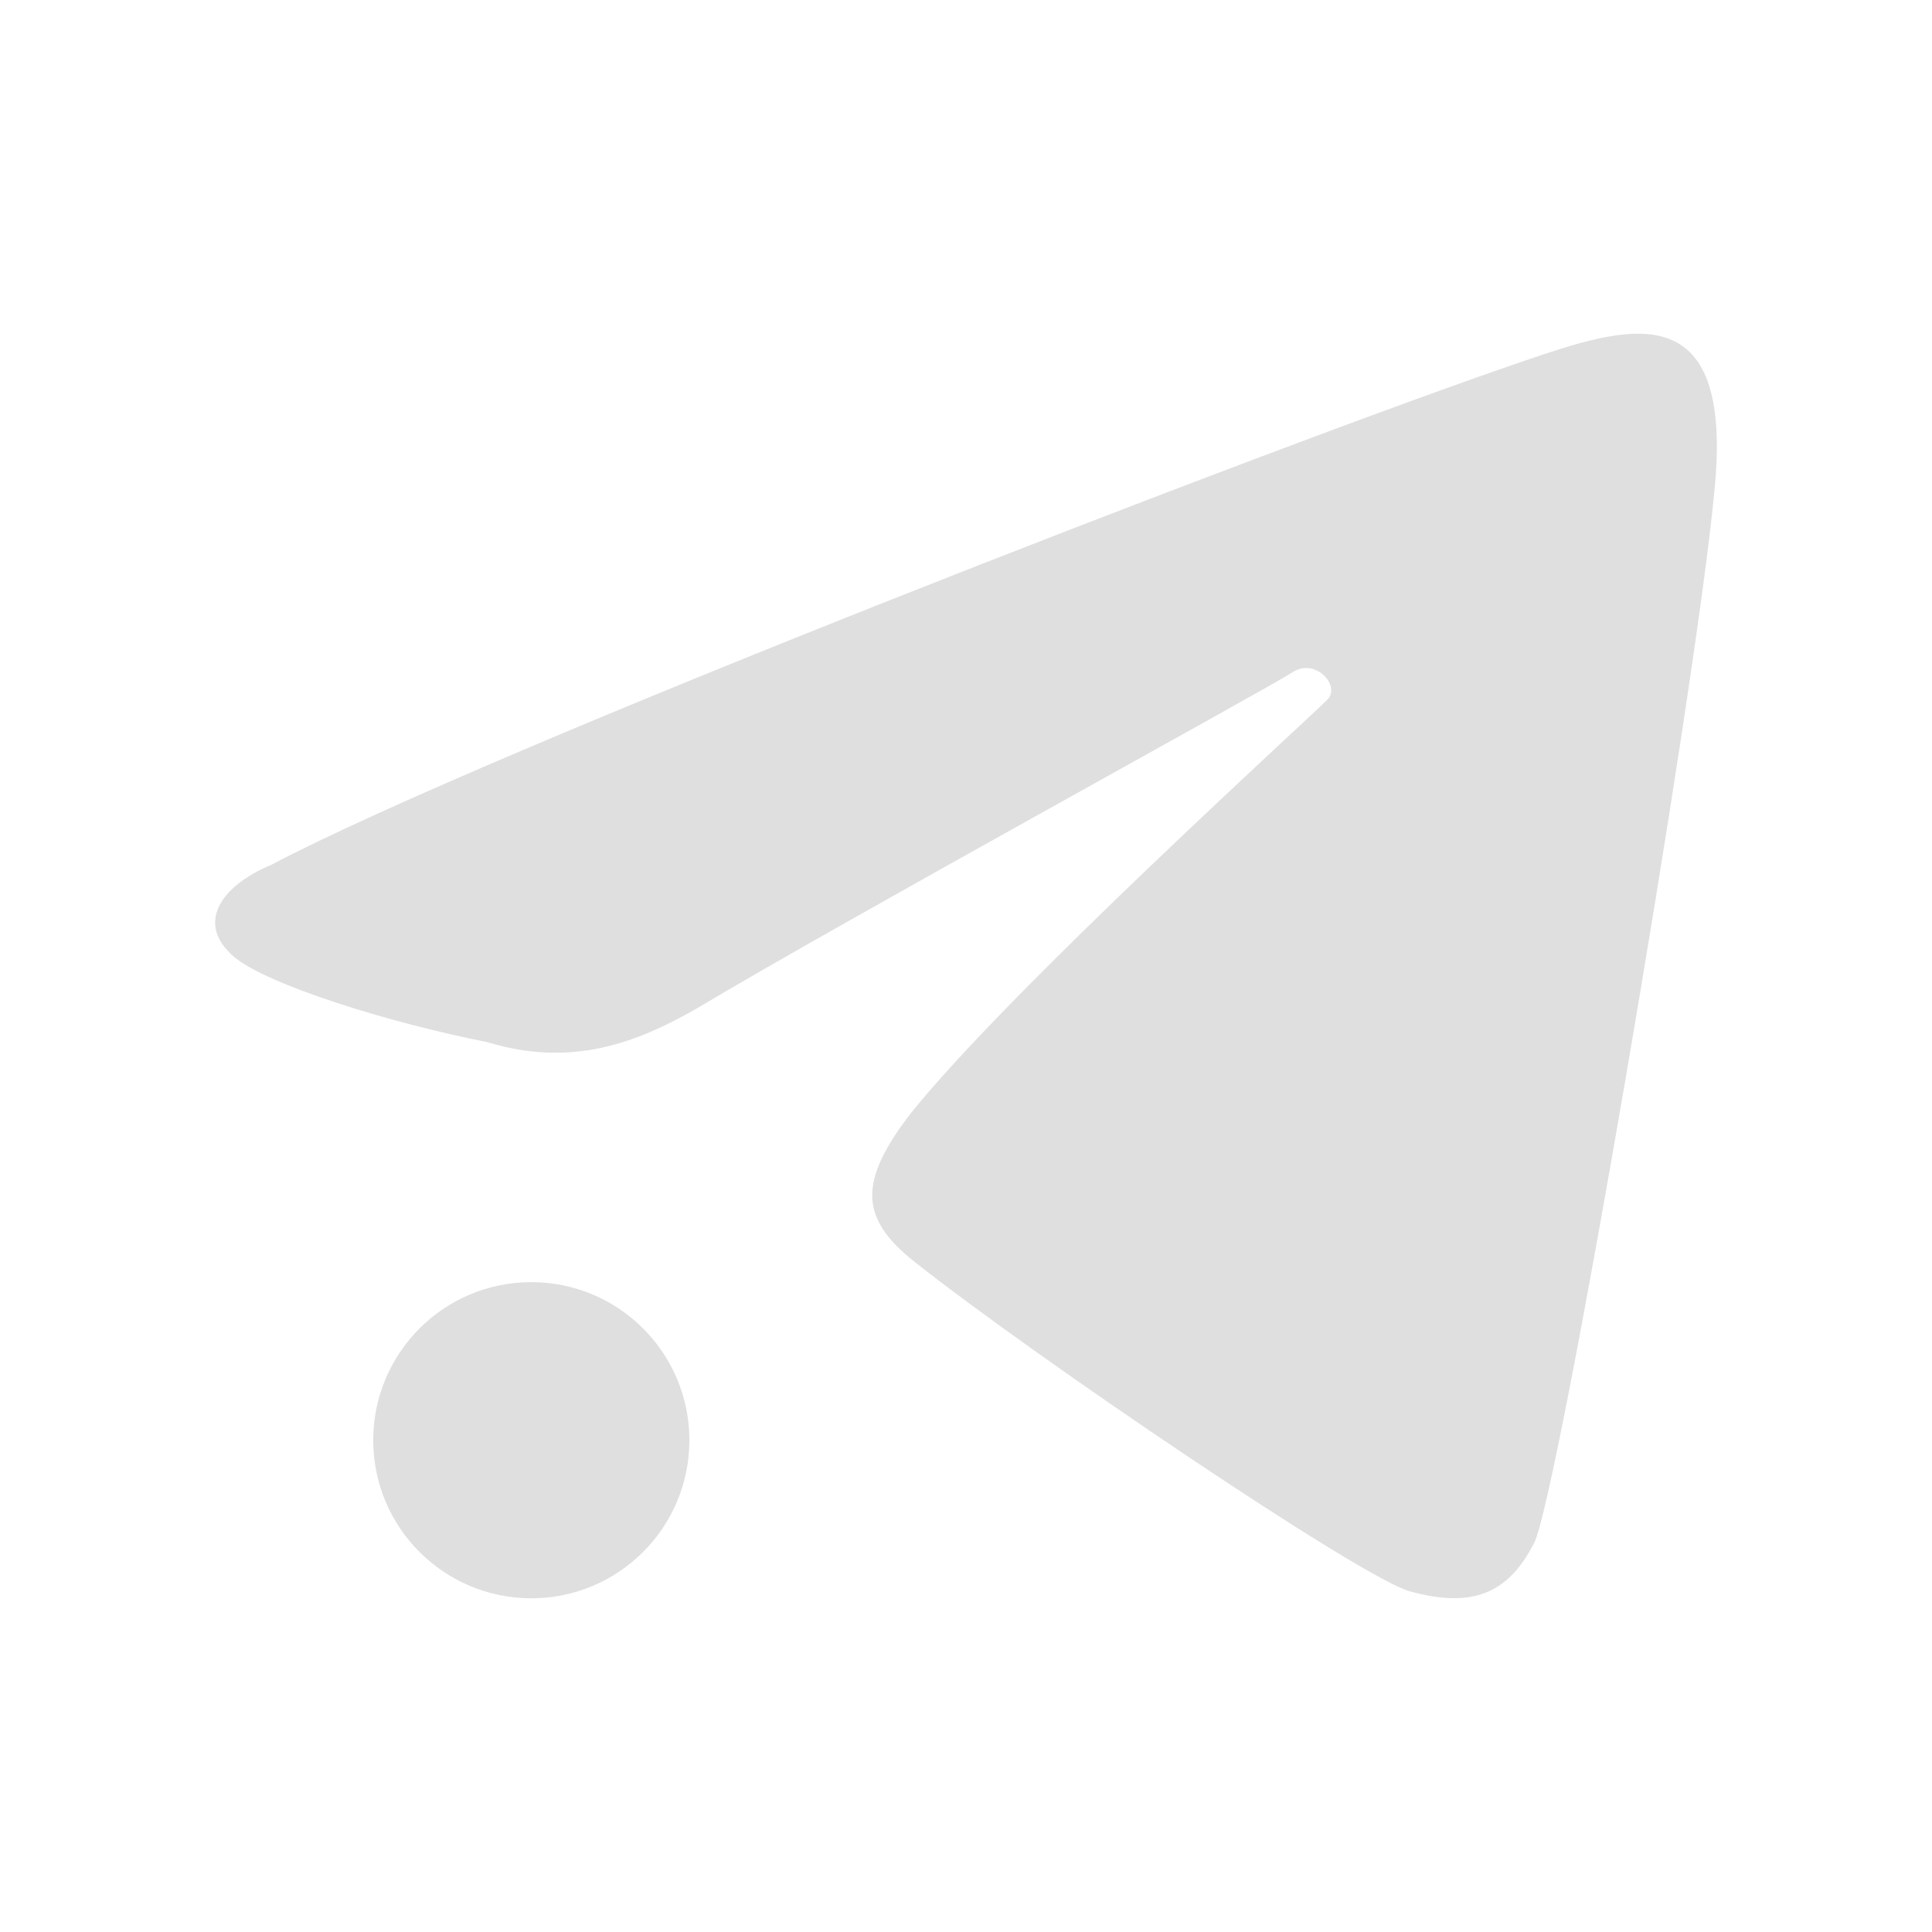 <?xml version="1.0" encoding="UTF-8" standalone="no"?>
<svg
   width="22"
   height="22"
   version="1"
   id="svg1"
   sodipodi:docname="telegram-mute-panel.svg"
   inkscape:version="1.3.2 (091e20ef0f, 2023-11-25, custom)"
   xmlns:inkscape="http://www.inkscape.org/namespaces/inkscape"
   xmlns:sodipodi="http://sodipodi.sourceforge.net/DTD/sodipodi-0.dtd"
   xmlns="http://www.w3.org/2000/svg"
   xmlns:svg="http://www.w3.org/2000/svg">
  <sodipodi:namedview
     id="namedview1"
     pagecolor="#505050"
     bordercolor="#eeeeee"
     borderopacity="1"
     inkscape:showpageshadow="0"
     inkscape:pageopacity="0"
     inkscape:pagecheckerboard="0"
     inkscape:deskcolor="#505050"
     inkscape:zoom="39.772727"
     inkscape:cx="11"
     inkscape:cy="11"
     inkscape:window-width="1920"
     inkscape:window-height="1052"
     inkscape:window-x="0"
     inkscape:window-y="0"
     inkscape:window-maximized="1"
     inkscape:current-layer="svg1" />
  <defs
     id="defs1">
    <style
       id="current-color-scheme"
       type="text/css">
   .ColorScheme-Text { color:#dfdfdf; } .ColorScheme-Highlight { color:#4285f4; } .ColorScheme-NeutralText { color:#ff9800; } .ColorScheme-PositiveText { color:#4caf50; } .ColorScheme-NegativeText { color:#f44336; }
  </style>
  </defs>
  <circle
     style="fill:currentColor;stroke-width:0.9"
     class="ColorScheme-Text"
     cx="6.05"
     cy="16.4"
     r="1.8"
     id="circle1" />
  <path
     style="fill:currentColor;stroke-width:0.9"
     class="ColorScheme-Text"
     d="M 17.469,17.573 C 17.74,17.042 19.297,7.96 19.52,5.613 19.761,3.286 18.505,3.719 17.349,4.112 14.514,5.079 5.549,8.551 3.095,9.845 2.491,10.098 2.23,10.528 2.669,10.899 c 0.378,0.315 1.763,0.748 2.88,0.968 0.952,0.291 1.692,0.012 2.374,-0.377 1.641,-0.983 6.529,-3.659 6.792,-3.833 0.263,-0.174 0.551,0.149 0.404,0.306 -0.147,0.157 -3.609,3.294 -4.746,4.712 -0.602,0.78 -0.584,1.196 0.034,1.688 1.388,1.1 5.096,3.607 5.648,3.758 0.704,0.193 1.116,0.033 1.413,-0.549 z"
     id="path1" />
</svg>
